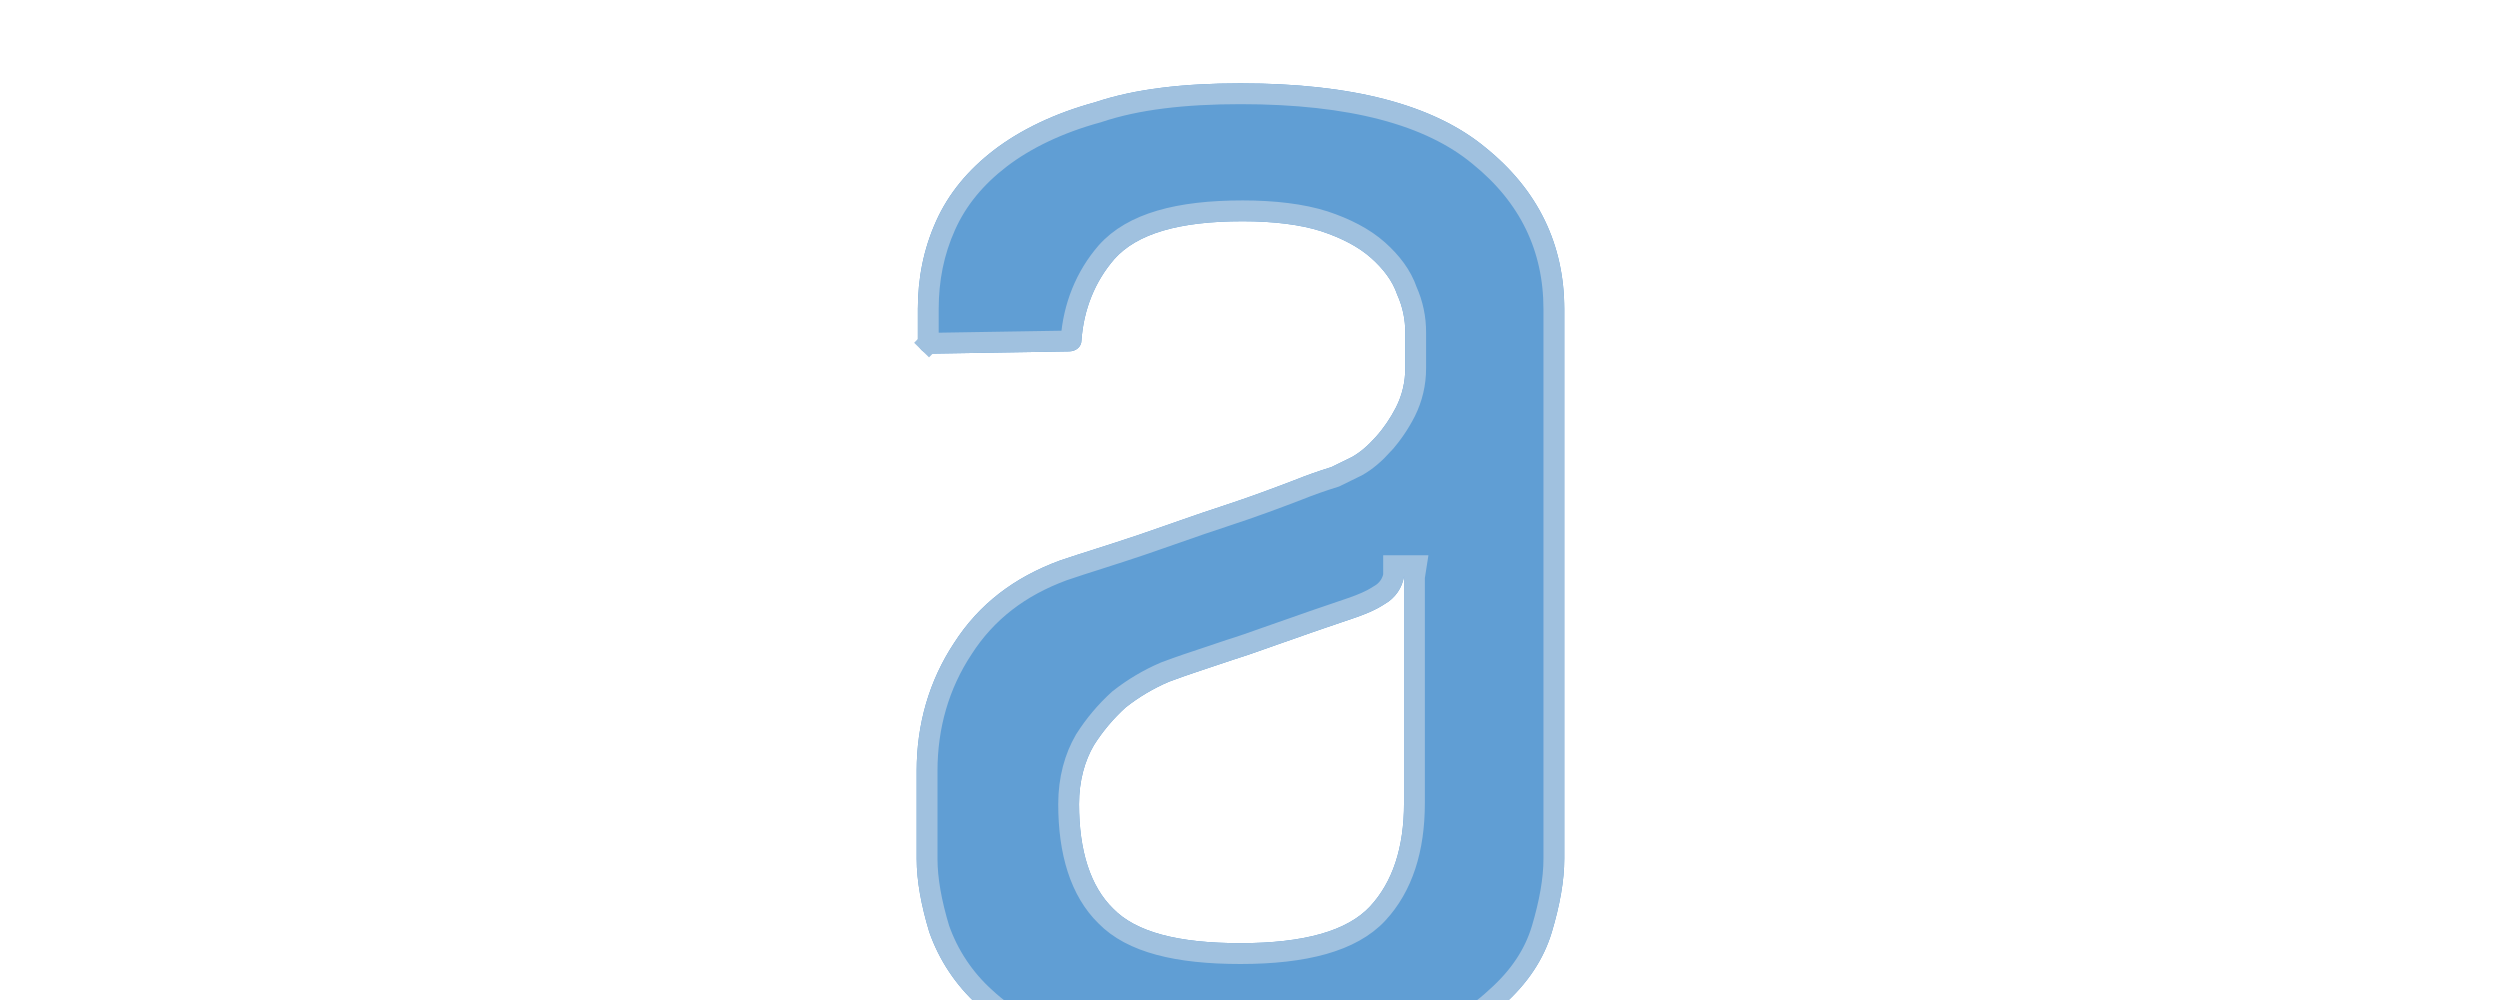 <svg width="120" height="48" viewBox="0 0 120 48" fill="none" xmlns="http://www.w3.org/2000/svg">
<g clip-path="url(#clip0_49_476)">
<g filter="url(#filter0_d_49_476)">
<path fill-rule="evenodd" clip-rule="evenodd" d="M67.396 23.653C67.352 23.931 67.247 24.196 67.086 24.427C66.926 24.659 66.715 24.851 66.47 24.99C65.977 25.309 65.545 25.468 65.108 25.627C64.177 25.949 63.197 26.27 62.161 26.643C61.069 27.016 60.089 27.389 59.215 27.659C58.125 28.031 57.089 28.353 56.104 28.725C55.363 29.043 54.667 29.456 54.035 29.954C53.446 30.488 52.932 31.098 52.507 31.77C52.07 32.515 51.795 33.477 51.795 34.597C51.795 36.842 52.34 38.549 53.433 39.616C54.523 40.74 56.544 41.272 59.539 41.272C62.593 41.272 64.665 40.686 65.761 39.511C66.848 38.336 67.393 36.683 67.393 34.549V23.653H67.396ZM59.541 0C64.889 0 68.815 1.016 71.322 3.098C73.831 5.129 75.086 7.741 75.086 10.837V37.215C75.086 38.282 74.87 39.457 74.489 40.737C74.103 42.023 73.343 43.195 72.142 44.259C70.998 45.331 69.417 46.239 67.398 46.933C65.38 47.627 62.763 48 59.544 48C56.33 48 53.708 47.627 51.692 46.933C49.677 46.239 48.093 45.331 46.949 44.259C45.885 43.3 45.078 42.089 44.604 40.737C44.218 39.459 44 38.284 44 37.217V33.001C44 30.756 44.599 28.674 45.8 26.856C47 24.99 48.689 23.709 50.872 22.907C51.962 22.535 53.217 22.162 54.633 21.681C56.053 21.198 57.359 20.717 58.67 20.293C59.981 19.863 61.125 19.434 62.105 19.059C62.696 18.822 63.296 18.609 63.904 18.421L64.887 17.94C65.272 17.727 65.65 17.405 66.033 16.979C66.414 16.555 66.74 16.074 67.015 15.539C67.306 14.96 67.456 14.32 67.452 13.672V11.963C67.456 11.336 67.325 10.716 67.067 10.145C66.851 9.502 66.414 8.916 65.815 8.384C65.216 7.849 64.395 7.422 63.416 7.098C62.434 6.782 61.128 6.62 59.652 6.62C56.598 6.62 54.58 7.212 53.489 8.435C52.564 9.505 52.019 10.839 51.911 12.333C51.911 12.654 51.638 12.868 51.309 12.868L44.658 12.976C44.5 12.976 44.348 12.915 44.236 12.804C44.123 12.693 44.059 12.542 44.057 12.384V10.842C44.057 9.343 44.332 7.955 44.931 6.62C45.532 5.283 46.46 4.165 47.712 3.201C48.967 2.242 50.605 1.442 52.566 0.908C54.477 0.265 56.821 0 59.547 0H59.541Z" fill="#609ED4"/>
<path d="M67.893 34.549V23.708L67.98 23.153H67.396H67.393H66.893V23.625C66.857 23.811 66.783 23.987 66.675 24.143C66.558 24.312 66.404 24.453 66.224 24.555L66.211 24.562L66.199 24.57C65.758 24.855 65.374 24.998 64.94 25.156C64.631 25.263 64.313 25.371 63.988 25.481C63.349 25.698 62.683 25.924 61.996 26.171C61.567 26.317 61.163 26.461 60.779 26.597C60.164 26.816 59.601 27.016 59.068 27.181L59.06 27.183L59.053 27.185C58.705 27.305 58.358 27.42 58.014 27.534C57.299 27.771 56.598 28.004 55.927 28.258L55.917 28.262L55.907 28.266C55.126 28.6 54.392 29.036 53.725 29.562L53.712 29.572L53.699 29.584C53.077 30.147 52.534 30.793 52.085 31.502L52.08 31.509L52.076 31.517C51.59 32.345 51.295 33.395 51.295 34.597C51.295 36.906 51.854 38.769 53.079 39.969C54.322 41.246 56.528 41.772 59.539 41.772C62.619 41.772 64.88 41.188 66.126 39.852L66.128 39.85C67.326 38.556 67.893 36.766 67.893 34.549ZM71.002 3.483L71.002 3.483L71.007 3.487C73.403 5.426 74.586 7.897 74.586 10.837V37.215C74.586 38.217 74.382 39.341 74.01 40.594C73.654 41.78 72.95 42.875 71.81 43.885L71.81 43.885L71.8 43.894C70.72 44.907 69.206 45.783 67.236 46.46C65.287 47.131 62.729 47.5 59.544 47.5C56.364 47.5 53.801 47.13 51.855 46.46C49.888 45.783 48.371 44.906 47.291 43.894L47.291 43.894L47.284 43.888C46.284 42.987 45.527 41.851 45.08 40.582C44.705 39.336 44.5 38.216 44.5 37.217V33.001C44.5 30.849 45.073 28.863 46.217 27.132L46.217 27.132L46.22 27.127C47.355 25.363 48.95 24.148 51.039 23.379C51.558 23.201 52.116 23.023 52.718 22.832L52.782 22.811C53.409 22.611 54.081 22.396 54.794 22.154L54.795 22.154C55.356 21.963 55.894 21.774 56.419 21.59C57.238 21.303 58.026 21.026 58.824 20.768L58.825 20.768C60.148 20.335 61.302 19.902 62.284 19.526L62.284 19.526L62.291 19.523C62.869 19.291 63.457 19.083 64.052 18.899L64.089 18.887L64.124 18.87L65.106 18.389L65.118 18.384L65.129 18.378C65.578 18.129 65.998 17.766 66.405 17.313L66.405 17.312C66.817 16.854 67.167 16.337 67.46 15.768L67.46 15.768L67.462 15.763C67.788 15.114 67.956 14.397 67.952 13.671V11.964C67.957 11.274 67.813 10.592 67.532 9.962C67.278 9.222 66.782 8.575 66.147 8.01C65.481 7.416 64.592 6.961 63.573 6.624L63.573 6.624L63.569 6.623C62.52 6.285 61.157 6.12 59.652 6.12C56.569 6.12 54.357 6.71 53.116 8.103L53.116 8.103L53.111 8.108C52.112 9.263 51.528 10.701 51.412 12.297L51.411 12.315V12.333C51.411 12.336 51.411 12.338 51.41 12.339C51.41 12.339 51.409 12.34 51.408 12.341C51.4 12.349 51.368 12.368 51.309 12.368V12.368L51.301 12.368L44.654 12.476C44.629 12.475 44.604 12.465 44.586 12.447L44.236 12.804L44.586 12.447C44.568 12.429 44.557 12.405 44.557 12.38V10.842C44.557 9.407 44.819 8.09 45.387 6.825C45.95 5.574 46.821 4.519 48.017 3.598C49.212 2.684 50.789 1.91 52.698 1.39L52.712 1.386L52.726 1.381C54.563 0.763 56.846 0.5 59.544 0.5C64.846 0.5 68.629 1.511 71.002 3.483Z" stroke="#A0C1DF"/>
</g>
</g>
<defs>
<filter id="filter0_d_49_476" x="40" y="0" width="39.086" height="56" filterUnits="userSpaceOnUse" color-interpolation-filters="sRGB">
<feFlood flood-opacity="0" result="BackgroundImageFix"/>
<feColorMatrix in="SourceAlpha" type="matrix" values="0 0 0 0 0 0 0 0 0 0 0 0 0 0 0 0 0 0 127 0" result="hardAlpha"/>
<feOffset dy="4"/>
<feGaussianBlur stdDeviation="2"/>
<feComposite in2="hardAlpha" operator="out"/>
<feColorMatrix type="matrix" values="0 0 0 0 0 0 0 0 0 0 0 0 0 0 0 0 0 0 0.25 0"/>
<feBlend mode="normal" in2="BackgroundImageFix" result="effect1_dropShadow_49_476"/>
<feBlend mode="normal" in="SourceGraphic" in2="effect1_dropShadow_49_476" result="shape"/>
</filter>
<clipPath id="clip0_49_476">
<rect width="120" height="48" fill="white"/>
</clipPath>
</defs>
</svg>
